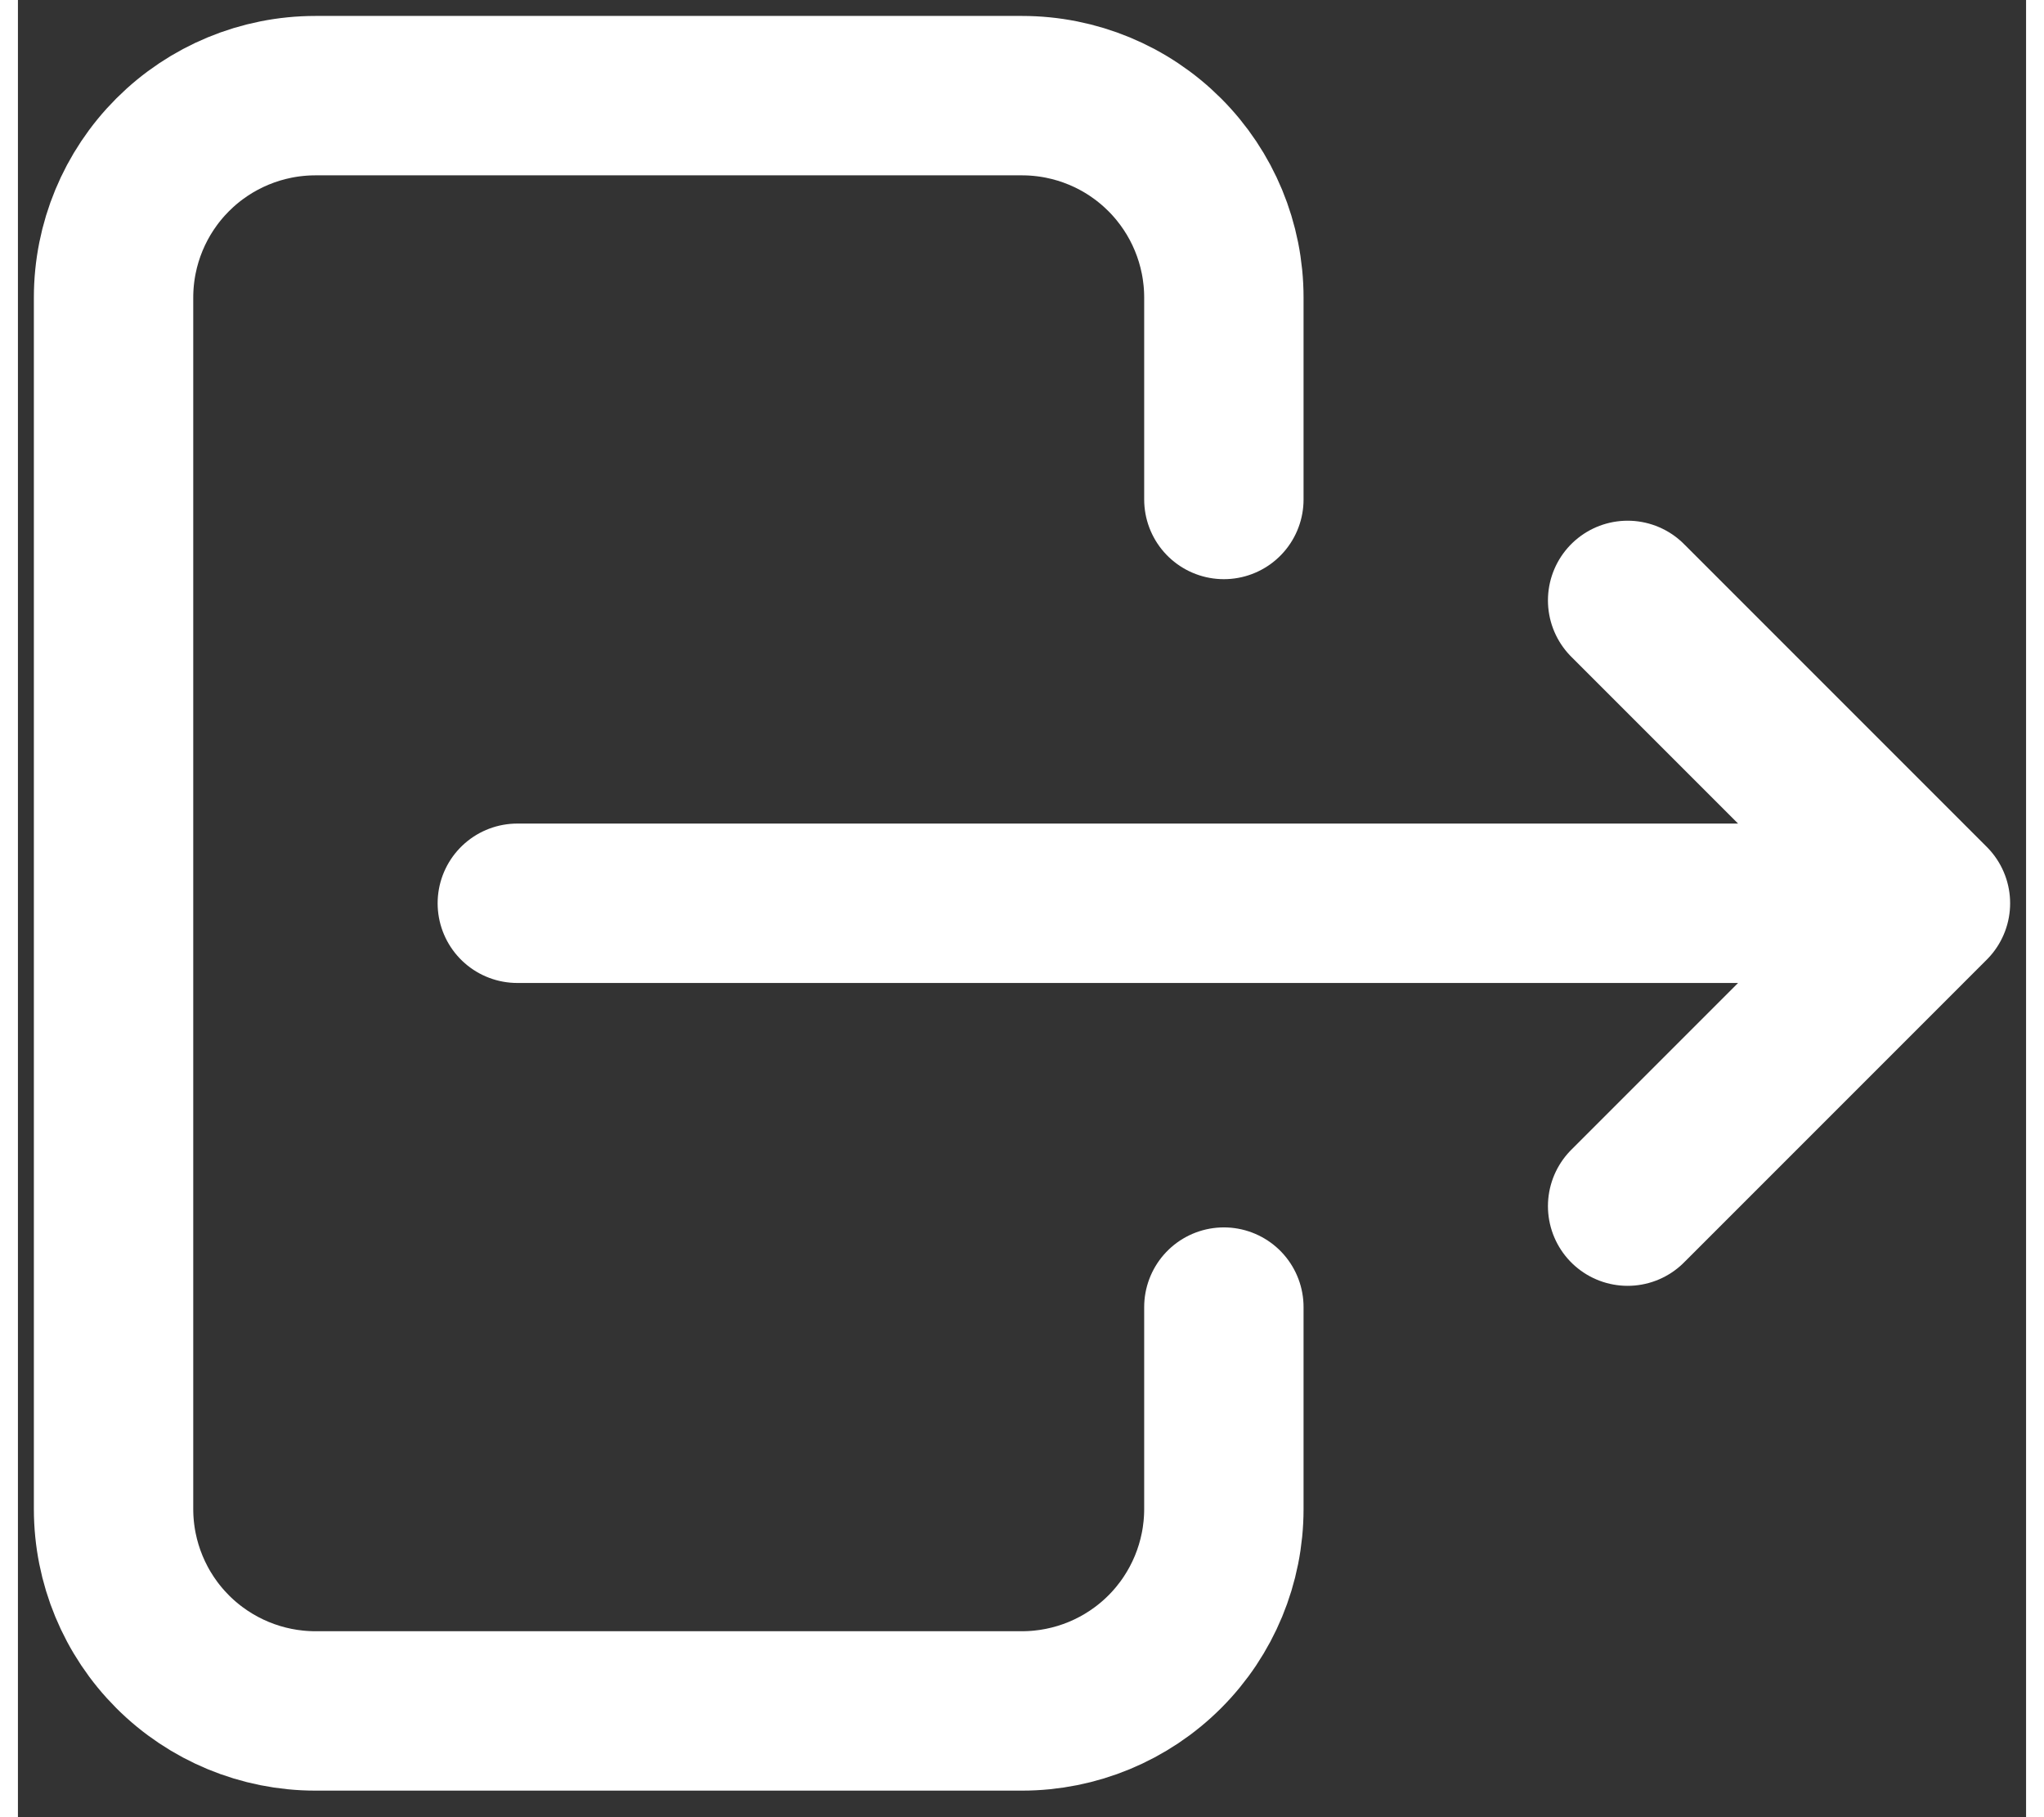 <svg width="54" height="48" viewBox="0 0 63 57" fill="none" xmlns="http://www.w3.org/2000/svg">
<rect x="0" y="0" width="63" height="57" fill="#333333" stroke="none"/>
<g id="logoutSvg">
<path id="Vector" d="M37.833 15.667V9.333C37.833 7.654 37.166 6.043 35.978 4.855C34.791 3.667 33.18 3 31.5 3H9.333C7.654 3 6.043 3.667 4.855 4.855C3.667 6.043 3 7.654 3 9.333V47.333C3 49.013 3.667 50.624 4.855 51.812C6.043 52.999 7.654 53.667 9.333 53.667H31.5C33.18 53.667 34.791 52.999 35.978 51.812C37.166 50.624 37.833 49.013 37.833 47.333V41" stroke="white" stroke-width="5" stroke-linecap="round" stroke-linejoin="round"/>
<path id="Vector_2" d="M15.667 28.333H60L50.5 18.833M50.5 37.833L60 28.333" stroke="white" stroke-width="5" stroke-linecap="round" stroke-linejoin="round"/>
</g>
</svg>

